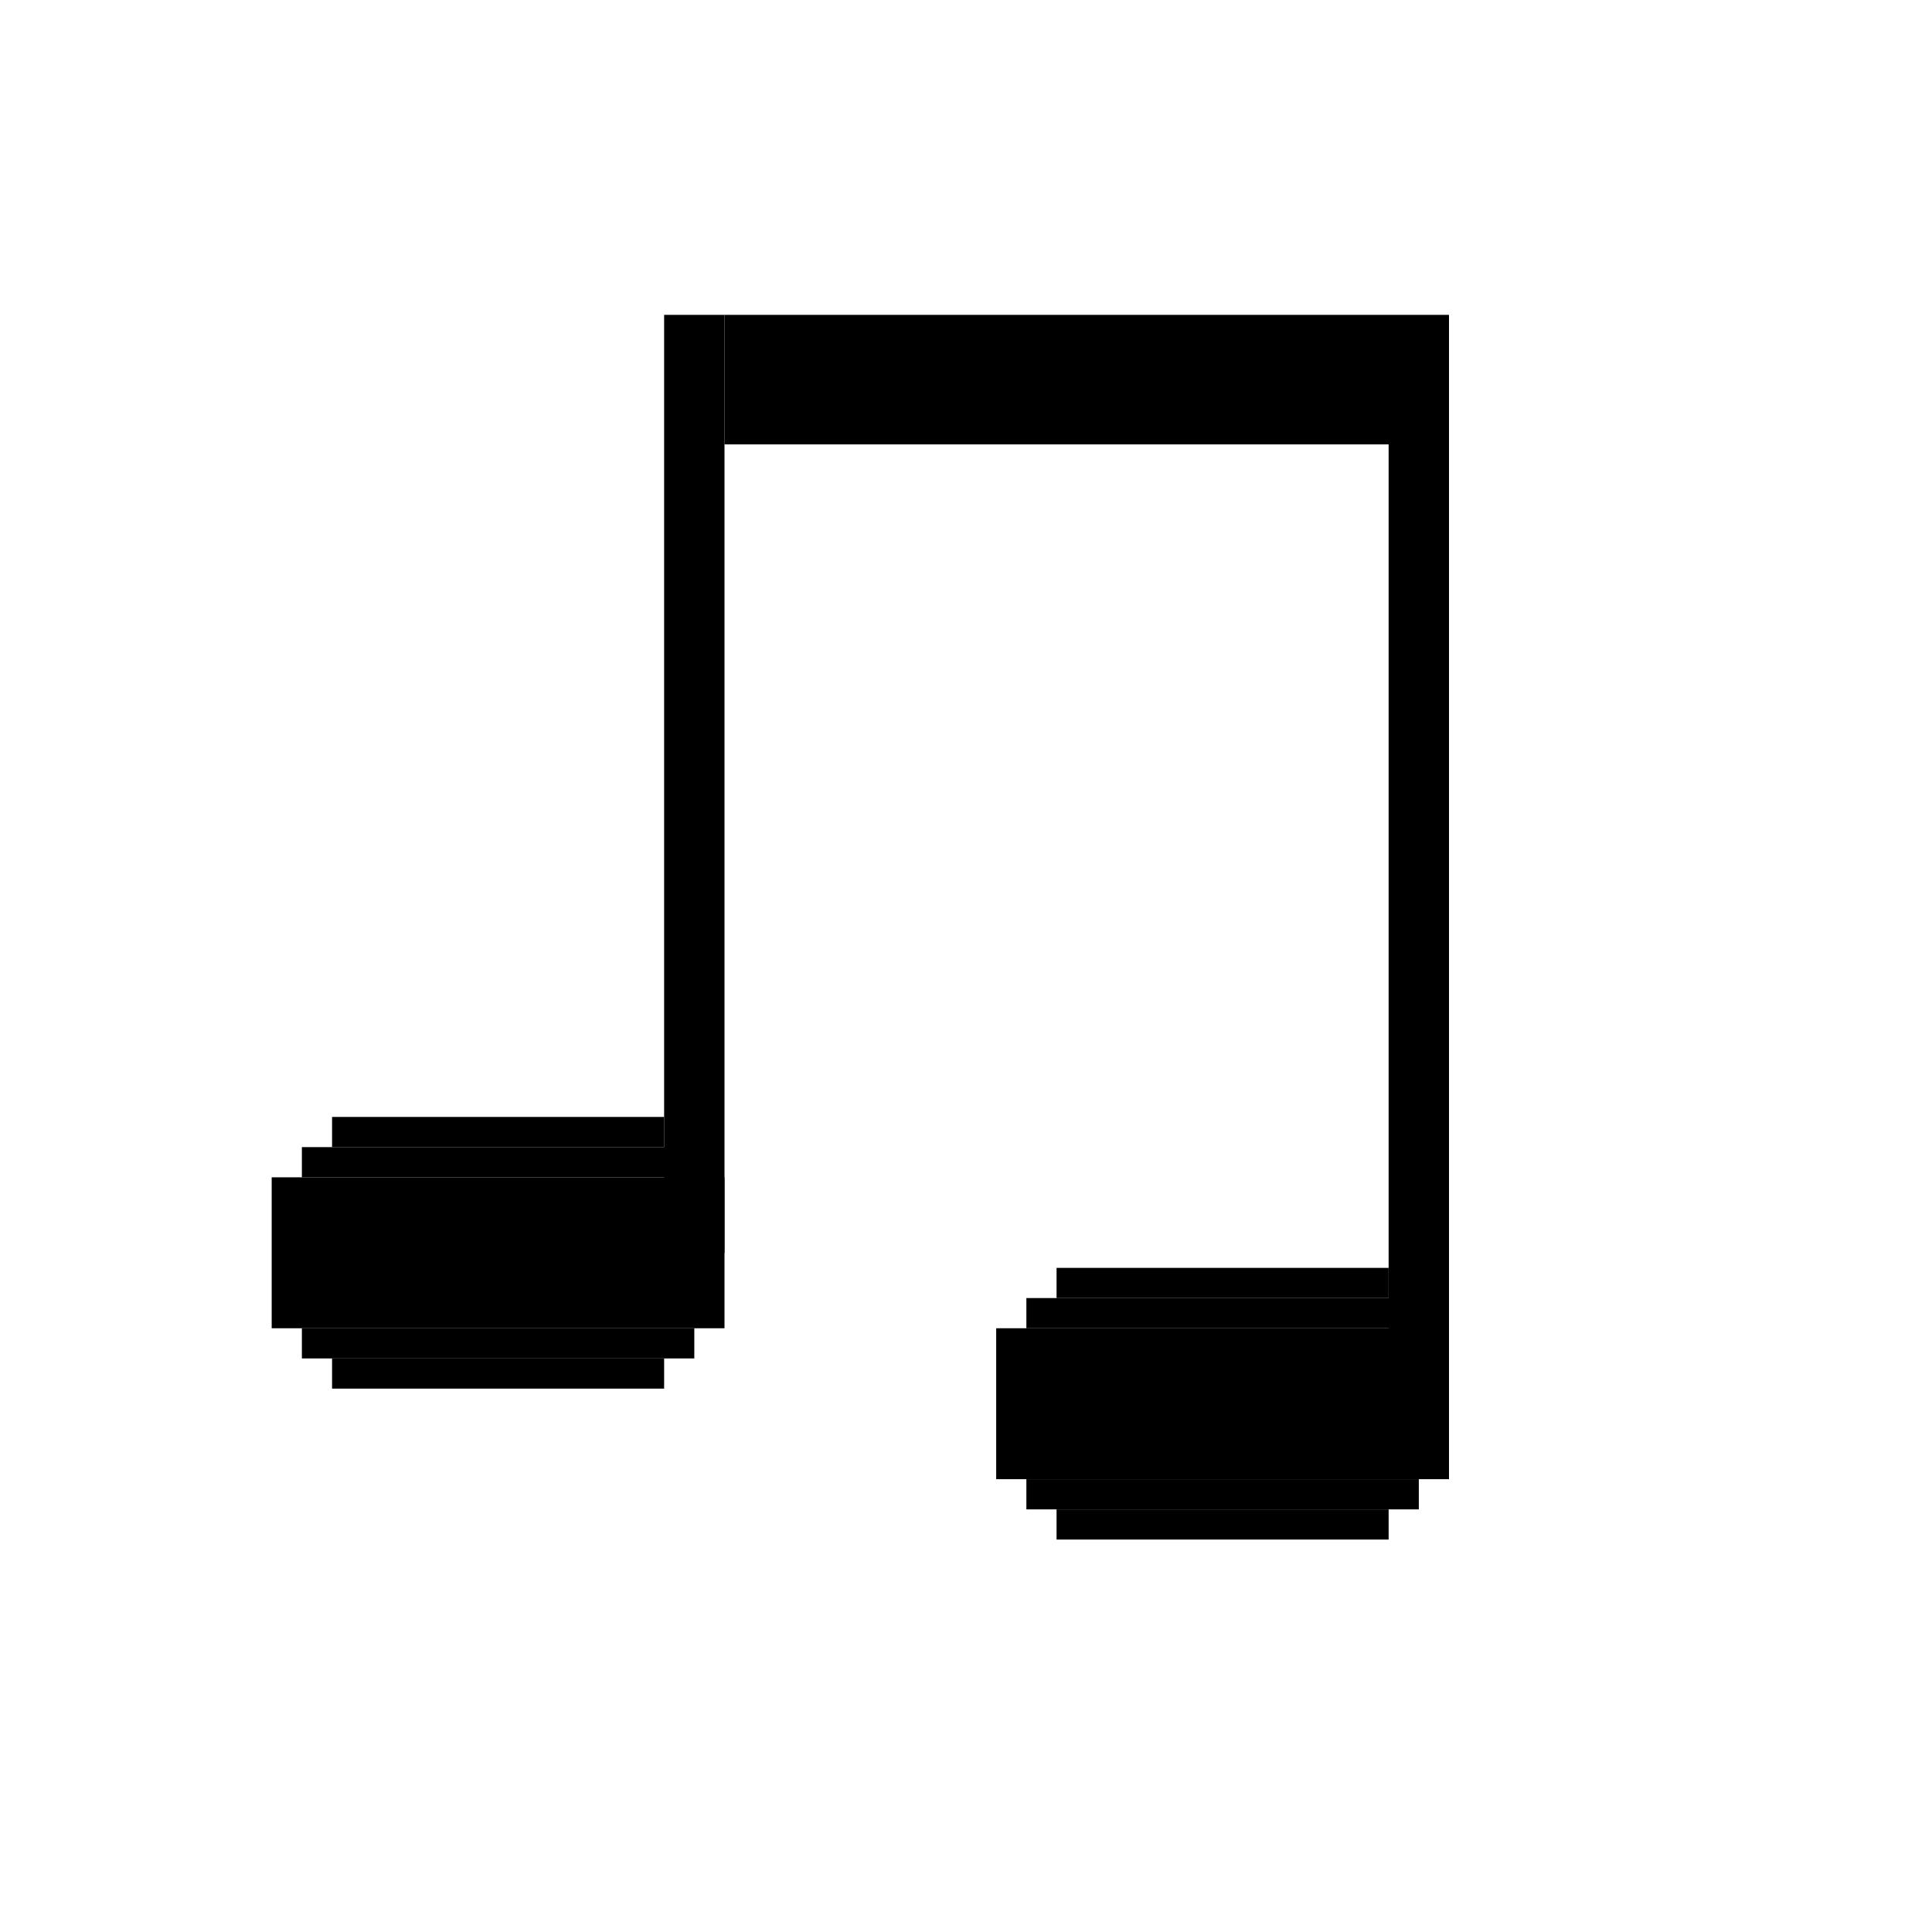 <?xml version="1.0" encoding="UTF-8" standalone="no"?>
<!-- Created with Inkscape (http://www.inkscape.org/) -->

<svg
   width="128"
   height="128"
   viewBox="0 0 128 128"
   version="1.1"
   id="svg1"
   xml:space="preserve"
   inkscape:version="1.4 (e7c3feb100, 2024-10-09)"
   sodipodi:docname="app.svg"
   xmlns:inkscape="http://www.inkscape.org/namespaces/inkscape"
   xmlns:sodipodi="http://sodipodi.sourceforge.net/DTD/sodipodi-0.dtd"
   xmlns="http://www.w3.org/2000/svg"
   xmlns:svg="http://www.w3.org/2000/svg"><sodipodi:namedview
     id="namedview1"
     pagecolor="#ffffff"
     bordercolor="#111111"
     borderopacity="1"
     inkscape:showpageshadow="0"
     inkscape:pageopacity="0"
     inkscape:pagecheckerboard="1"
     inkscape:deskcolor="#d1d1d1"
     inkscape:document-units="mm"
     inkscape:zoom="22.627417"
     inkscape:cx="84.189901"
     inkscape:cy="91.194678"
     inkscape:window-width="2557"
     inkscape:window-height="1010"
     inkscape:window-x="0"
     inkscape:window-y="0"
     inkscape:window-maximized="1"
     inkscape:current-layer="layer1"
     showgrid="true"><inkscape:grid
       id="grid1"
       units="px"
       originx="0"
       originy="0"
       spacingx="1"
       spacingy="1"
       empcolor="#0099e5"
       empopacity="0.302"
       color="#0099e5"
       opacity="0.149"
       empspacing="1"
       enabled="true"
       visible="true" /></sodipodi:namedview><defs
     id="defs1" /><g
     inkscape:label="Layer 1"
     inkscape:groupmode="layer"
     id="layer1"><rect
       style="fill:#000000;stroke-width:8;stroke-linecap:round;stroke-opacity:0.142"
       id="rect1"
       width="30"
       height="10"
       x="18"
       y="78" /><rect
       style="fill:#000000;stroke-width:8;stroke-linecap:round;stroke-opacity:0.142"
       id="rect2"
       width="26"
       height="2"
       x="20"
       y="88" /><rect
       style="fill:#000000;stroke-width:8;stroke-linecap:round;stroke-opacity:0.142"
       id="rect3"
       width="22"
       height="2"
       x="22"
       y="90" /><rect
       style="fill:#000000;stroke-width:8;stroke-linecap:round;stroke-opacity:0.142"
       id="rect4"
       width="26"
       height="2"
       x="20"
       y="76" /><rect
       style="fill:#000000;stroke-width:8;stroke-linecap:round;stroke-opacity:0.142"
       id="rect5"
       width="22"
       height="2"
       x="22"
       y="74" /><rect
       style="fill:#000000;stroke-width:8;stroke-linecap:round;stroke-opacity:0.142"
       id="rect1-5"
       width="30"
       height="10"
       x="66"
       y="88" /><rect
       style="fill:#000000;stroke-width:8;stroke-linecap:round;stroke-opacity:0.142"
       id="rect2-3"
       width="26"
       height="2"
       x="68"
       y="98" /><rect
       style="fill:#000000;stroke-width:8;stroke-linecap:round;stroke-opacity:0.142"
       id="rect3-5"
       width="22"
       height="2"
       x="70"
       y="100" /><rect
       style="fill:#000000;stroke-width:8;stroke-linecap:round;stroke-opacity:0.142"
       id="rect4-6"
       width="26"
       height="2"
       x="68"
       y="86" /><rect
       style="fill:#000000;stroke-width:8;stroke-linecap:round;stroke-opacity:0.142"
       id="rect5-2"
       width="22"
       height="2"
       x="70"
       y="84" /><rect
       style="fill:#000000;stroke-width:8;stroke-linecap:round;stroke-opacity:0.142"
       id="rect6"
       width="4"
       height="62.14"
       x="44"
       y="20.86"
       ry="0" /><rect
       style="fill:#000000;stroke-width:8;stroke-linecap:round;stroke-opacity:0.142"
       id="rect7"
       width="48"
       height="8.582"
       x="48"
       y="20.86" /><rect
       style="fill:#000000;stroke-width:8.123;stroke-linecap:round;stroke-opacity:0.142"
       id="rect8"
       width="4"
       height="66.752"
       x="92"
       y="28" /></g></svg>

